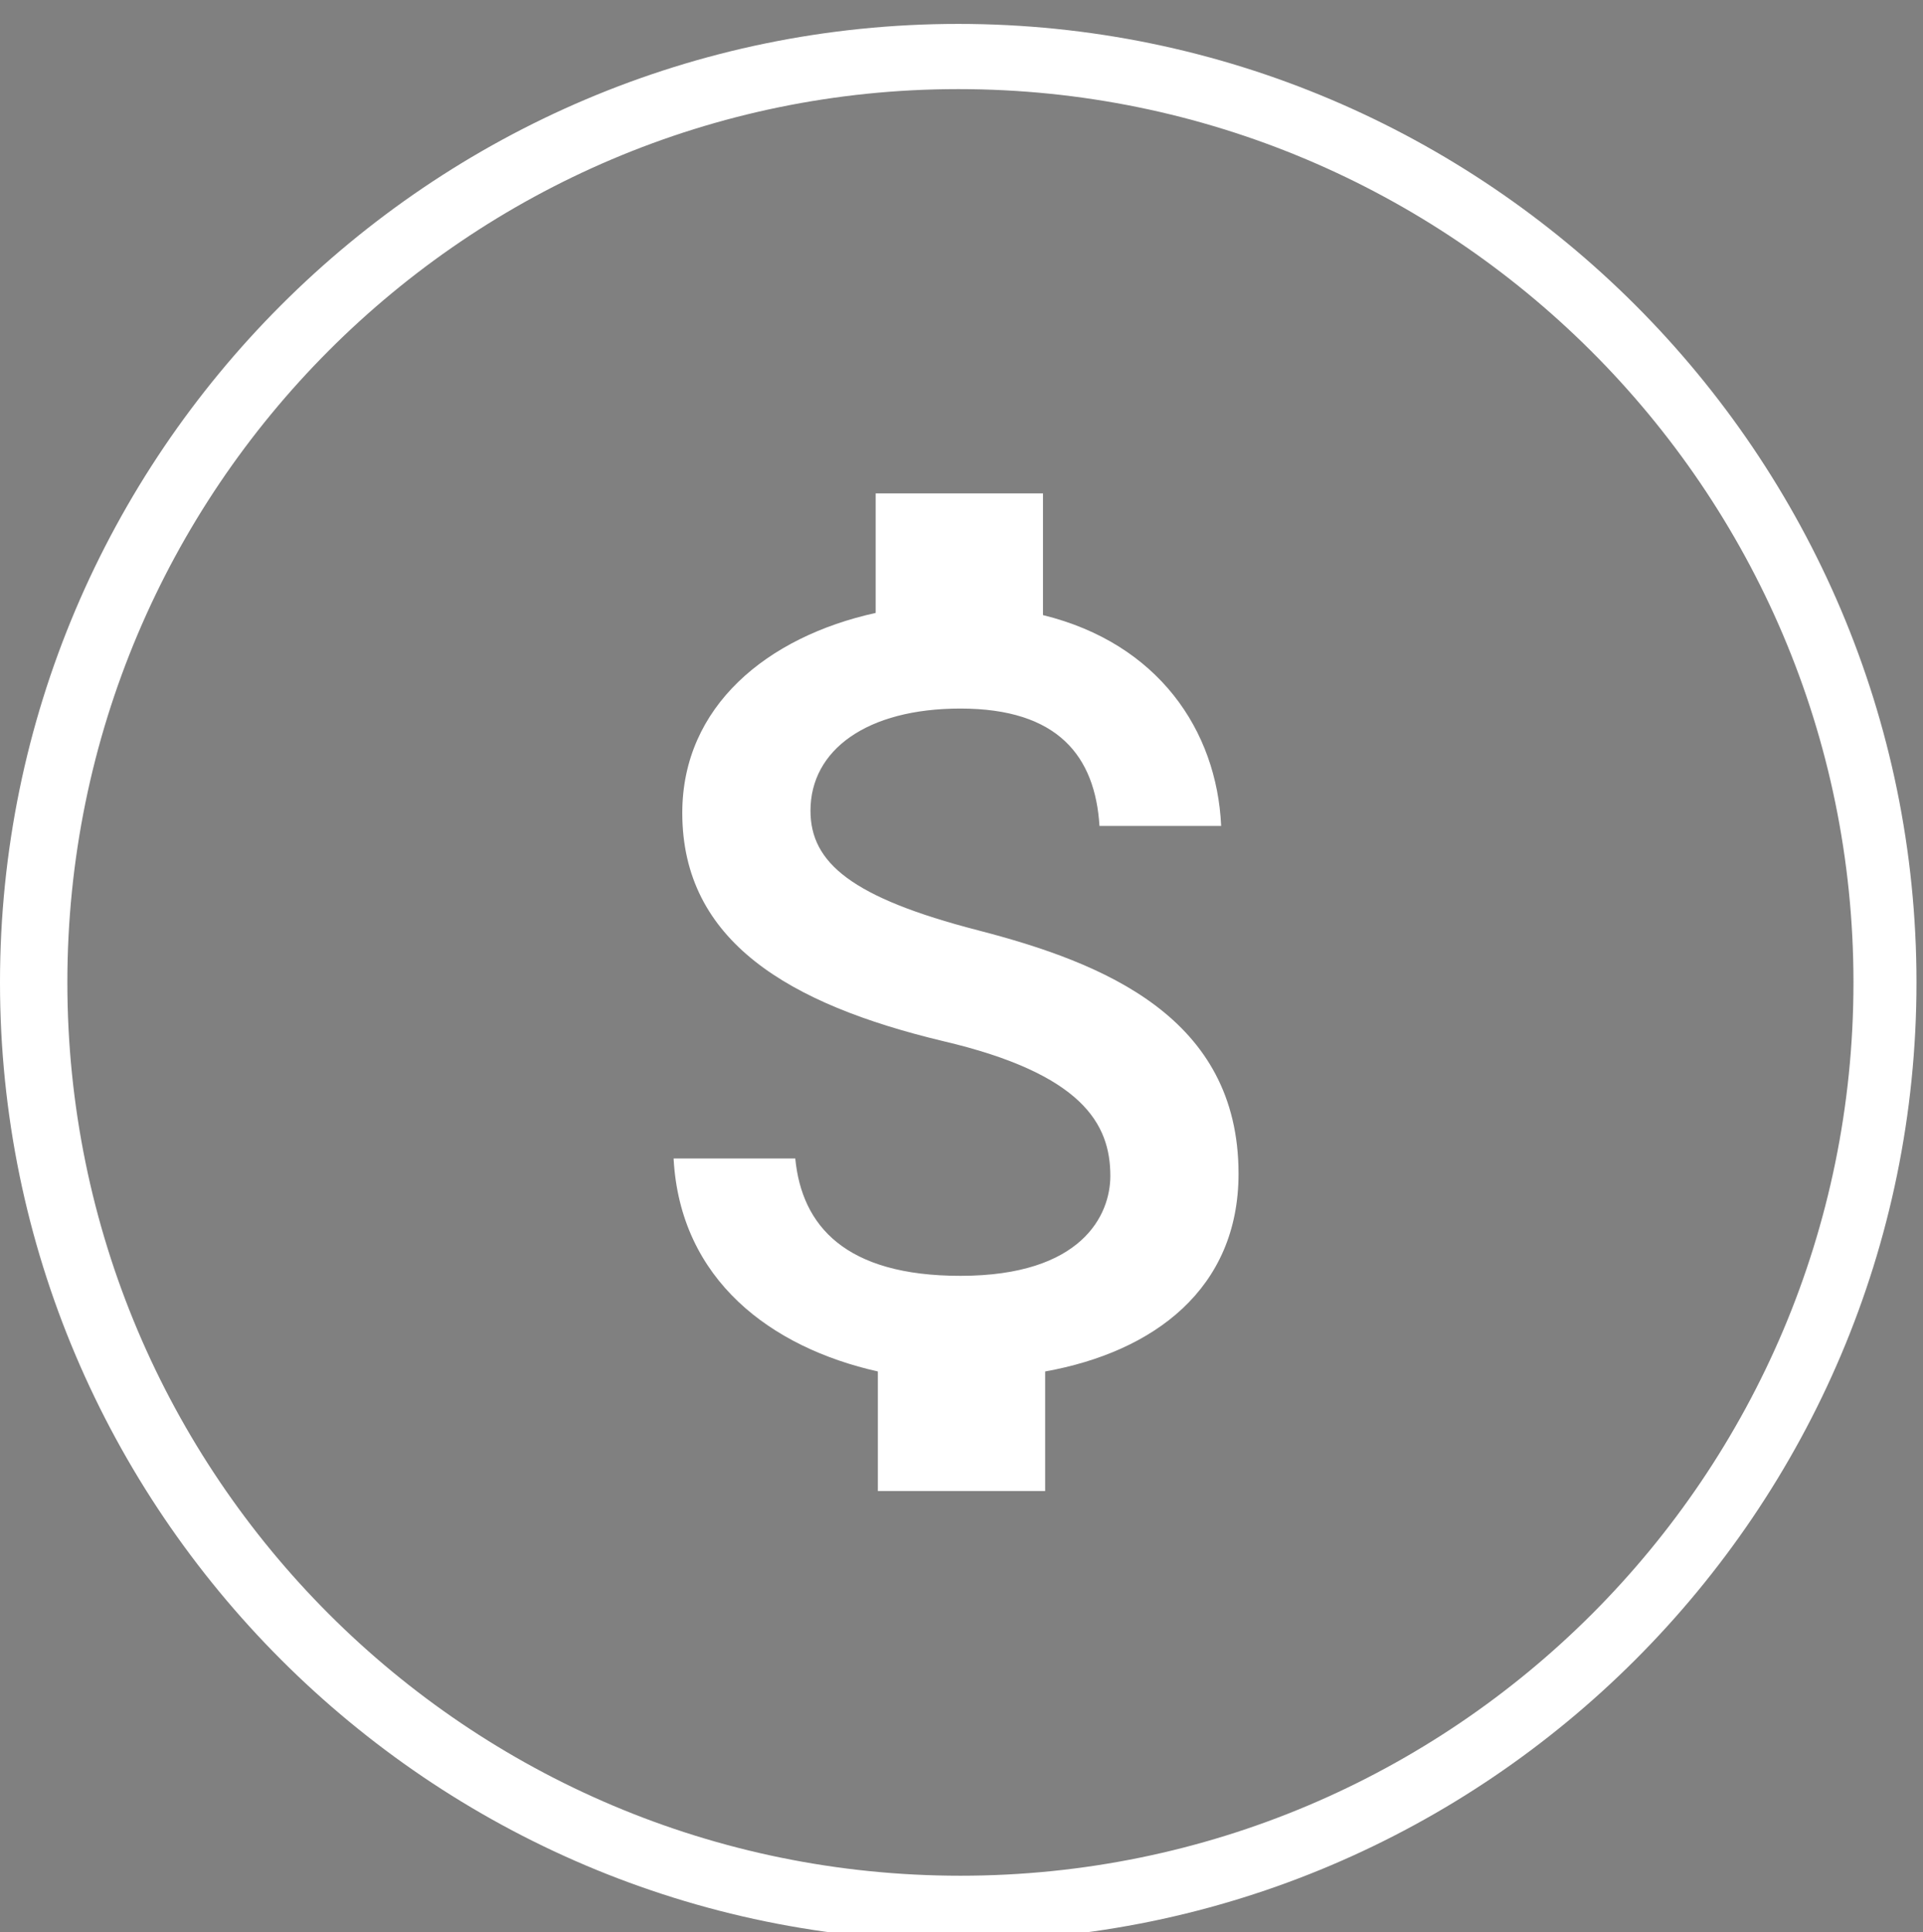 <?xml version="1.0" encoding="utf-8"?>
<!-- Generator: Adobe Illustrator 19.0.0, SVG Export Plug-In . SVG Version: 6.00 Build 0)  -->
<svg version="1.1" id="Capa_1" xmlns="http://www.w3.org/2000/svg" xmlns:xlink="http://www.w3.org/1999/xlink" x="0px" y="0px"
	 viewBox="-144 -88.9 88.5 88.9" style="enable-background:new -144 -88.9 88.5 88.9;" xml:space="preserve">
<rect x="-144" y="-88.9" width="88.5" height="88.9" fill="#808080" stroke="none"/>
<style type="text/css">
	.st0{fill:#FFFFFF;}
	.st1{fill:#9D2F1C;}
</style>
<path id="XMLID_1_" class="st0" d="M39-189.7c-3.9,0-7.6,1.8-10,4.7c-2.5-2.9-6.1-4.7-10-4.7c-6.9,0-12.2,5.4-12.2,12.3
	c0,8.5,7.6,15.3,19,25.9l3.2,2.9l3.2-2.9c11.5-10.5,19-17.4,19-25.9C51.2-184.4,45.9-189.7,39-189.7z M30.3-154.5l-0.4,0.4l-0.9,0.8
	l-0.9-0.8l-0.4-0.4c-5.4-5-10.1-9.2-13.1-13.1c-3-3.7-4.3-6.8-4.3-9.9c0-2.5,0.9-4.7,2.5-6.3c1.6-1.6,3.9-2.5,6.3-2.5
	c2.8,0,5.6,1.3,7.4,3.5l2.6,3.1l2.6-3.1c1.8-2.2,4.6-3.5,7.4-3.5c2.4,0,4.6,0.9,6.3,2.5c1.6,1.6,2.5,3.9,2.5,6.3
	c0,3.1-1.3,6.2-4.3,9.9C40.4-163.7,35.7-159.4,30.3-154.5z"/>
<g id="XMLID_5_">
	<path id="XMLID_53_" class="st0" d="M-223.4-98.1c-24.3,0-44.1-19.8-44.1-44.1s19.8-44.1,44.1-44.1s44.1,19.8,44.1,44.1
		S-199.1-98.1-223.4-98.1z M-223.4-183.3c-22.6,0-41,18.4-41,41.1s18.4,41.1,41.1,41.1s41.1-18.4,41.1-41.1
		C-182.2-164.9-200.7-183.3-223.4-183.3z"/>
</g>
<path id="XMLID_2_" class="st0" d="M-201.8-148.9h-15.3l-4.7-13.9c-0.2-0.7-0.9-1.1-1.6-1.1s-1.4,0.4-1.6,1.1l-4.6,13.9H-245
	c-0.9,0-1.7,0.8-1.7,1.7c0,0.1,0,0.2,0,0.3c0,0.4,0.2,0.8,0.7,1.2l12.6,8.9l-4.8,14c-0.2,0.7,0,1.4,0.6,1.9c0.3,0.2,0.6,0.4,0.9,0.4
	s0.8-0.2,1-0.4l12.3-8.8l12.3,8.8c0.3,0.2,0.7,0.4,1,0.4c0.4,0,0.6-0.2,0.9-0.4c0.6-0.4,0.8-1.2,0.6-1.9l-4.8-14.1l12.5-9l0.3-0.3
	c0.3-0.3,0.5-0.7,0.5-1.1C-200-148.1-200.9-148.9-201.8-148.9L-201.8-148.9z M-215-139.3c-1,0.8-1.5,2.1-1.1,3.3l3.1,9.1
	c0.1,0.4-0.3,0.7-0.6,0.5l-8.1-5.8c-0.5-0.4-1.1-0.5-1.7-0.5c-0.6,0-1.2,0.2-1.7,0.5l-8.1,5.7c-0.3,0.2-0.8-0.1-0.6-0.5l3.1-9.1
	c0.4-1.2,0-2.6-1.1-3.3l-8.4-6c-0.3-0.2-0.2-0.8,0.2-0.8h10.4c1.3,0,2.4-0.8,2.8-2l3.1-9.2c0.1-0.4,0.7-0.4,0.8,0l3.1,9.2
	c0.4,1.2,1.5,2,2.8,2h10.1c0.4,0,0.6,0.5,0.2,0.8L-215-139.3L-215-139.3z"/>
<g id="XMLID_3_">
	<path id="XMLID_4_" class="st1" d="M-99.8-110.2c-24.3,0-44.1-19.8-44.1-44.1s19.8-44.1,44.1-44.1s44.1,19.8,44.1,44.1
		S-75.5-110.2-99.8-110.2z M-99.8-195.4c-22.6,0-41,18.4-41,41.1s18.4,41.1,41.1,41.1s41.1-18.4,41.1-41.1S-77.1-195.4-99.8-195.4z"
		/>
</g>
<g id="Outline_1_">
	<g id="ui_x5F_spec_x5F_header_1_">
	</g>
	<path class="st1" d="M-87.7-176.1h-24c-2.6,0-4.8,2.2-4.8,4.8v38.4l16.8-7.2l16.8,7.2v-38.4C-82.9-173.9-85-176.1-87.7-176.1z
		 M-86.8-138.9l-12.9-5.6l-12.9,5.6v-33.5h25.8V-138.9z"/>
</g>
<g id="XMLID_7_">
	<path id="XMLID_8_" class="st0" d="M28.9-128.3c-24.3,0-44.1-19.8-44.1-44.1s19.8-44.1,44.1-44.1S73-196.7,73-172.4
		S53.2-128.3,28.9-128.3z M28.9-213.5c-22.6,0-41,18.4-41,41.1S6.3-131.3,29-131.3s41.1-18.4,41.1-41.1S51.6-213.5,28.9-213.5z"/>
</g>
<g id="XMLID_6_">
	<path id="XMLID_9_" class="st0" d="M-99.9,0.4c-24.3,0-44.1-19.8-44.1-44.1s19.8-44.1,44.1-44.1S-55.8-68-55.8-43.7
		S-75.6,0.4-99.9,0.4z M-99.9-84.8c-22.6,0-41,18.4-41,41.1s18.4,41.1,41.1,41.1S-58.7-21-58.7-43.7S-77.2-84.8-99.9-84.8z"/>
</g>
<g id="Outline">
	<g id="ui_x5F_spec_x5F_header">
	</g>
	<path class="st0" d="M-99-46.1c-5.8-1.5-7.7-3.1-7.7-5.5c0-2.8,2.6-4.7,6.9-4.7c4.5,0,6.2,2.2,6.4,5.4h5.6
		c-0.2-4.4-2.9-8.4-8.2-9.7v-5.6h-7.7v5.5c-5,1.1-8.9,4.3-8.9,9.2c0,5.9,4.9,8.8,12,10.5c6.4,1.5,7.7,3.8,7.7,6.2
		c0,1.8-1.3,4.6-6.9,4.6c-5.3,0-7.3-2.3-7.6-5.4h-5.6c0.3,5.6,4.5,8.7,9.4,9.8v5.5h7.7v-5.5c5-0.9,8.9-3.8,8.9-9.1
		C-87-42.1-93.2-44.6-99-46.1z"/>
</g>
</svg>
